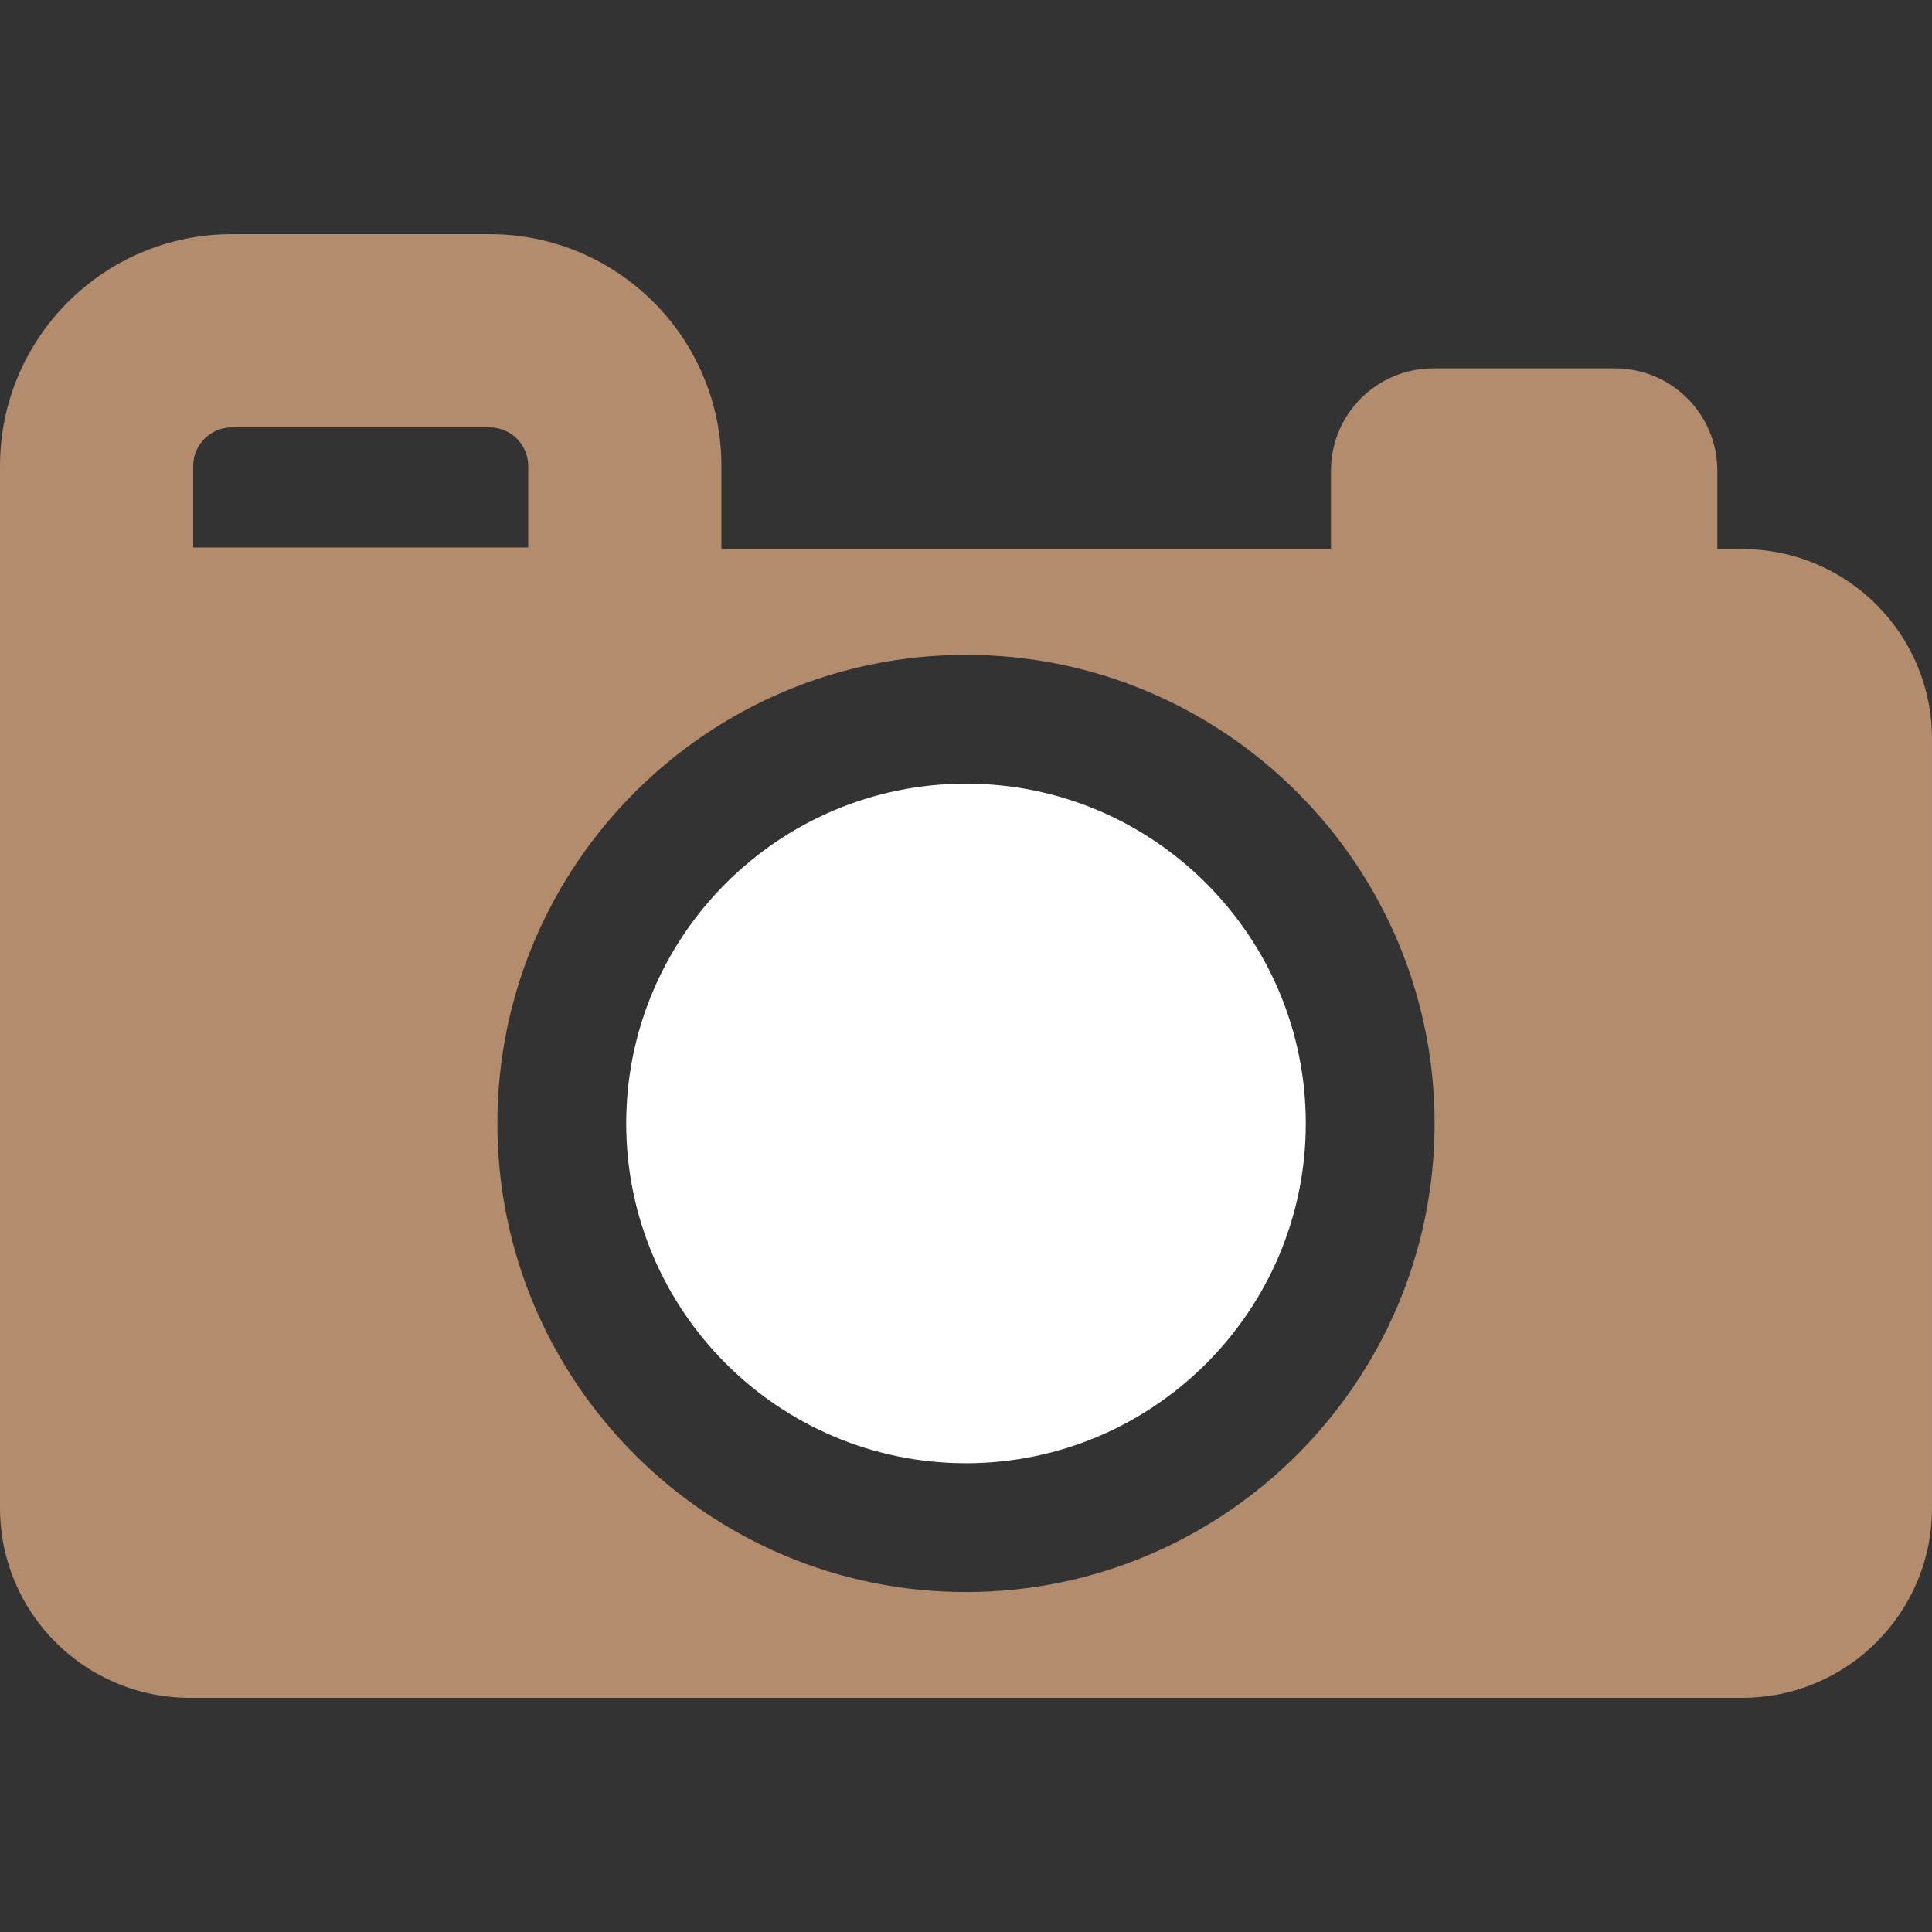 <?xml version="1.0" encoding="iso-8859-1"?>
<!-- Generator: Adobe Illustrator 18.0.0, SVG Export Plug-In . SVG Version: 6.00 Build 0)  -->
<!DOCTYPE svg PUBLIC "-//W3C//DTD SVG 1.1//EN" "http://www.w3.org/Graphics/SVG/1.1/DTD/svg11.dtd">
<svg version="1.1" id="Capa_1" xmlns="http://www.w3.org/2000/svg" xmlns:xlink="http://www.w3.org/1999/xlink" x="0px" y="0px"
	 viewBox="0 0 496.77 496.77" xml:space="preserve">
<rect x="0" y="0" width="496.77" height="496.77" fill="#333333" stroke="none"/>
<g id="XMLID_646_">
	<path fill="white" id="XMLID_651_" d="M248.385,201.496c-48.174,0-87.37,39.199-87.37,87.372c0,48.172,39.196,87.371,87.37,87.371
		c48.175,0,87.371-39.199,87.371-87.371C335.756,240.695,296.56,201.496,248.385,201.496z"/>
	<path fill="#B38B6D" id="XMLID_647_" d="M447.981,141.179h-6.403v-20.116c0-14.554-11.789-26.35-26.342-26.35h-46.67
		c-14.555,0-26.341,11.796-26.341,26.35v20.116h-156.73v-21.353c0-32.925-26.697-59.614-59.62-59.614H59.621
		C26.698,60.212,0,86.902,0,119.826v267.943c0,26.94,21.846,48.788,48.787,48.788h399.194c26.942,0,48.788-21.848,48.788-48.788
		V189.967C496.77,163.025,474.924,141.179,447.981,141.179z M49.676,119.826c0-5.482,4.463-9.938,9.945-9.938h66.254
		c5.48,0,9.942,4.455,9.942,9.938v20.957H49.676V119.826z M248.385,409.357c-66.43,0-120.491-54.051-120.491-120.489
		c0-66.439,54.062-120.489,120.491-120.489c66.431,0,120.489,54.05,120.489,120.489
		C368.874,355.306,314.815,409.357,248.385,409.357z"/>
</g>
<g>
</g>
<g>
</g>
<g>
</g>
<g>
</g>
<g>
</g>
<g>
</g>
<g>
</g>
<g>
</g>
<g>
</g>
<g>
</g>
<g>
</g>
<g>
</g>
<g>
</g>
<g>
</g>
<g>
</g>
</svg>
